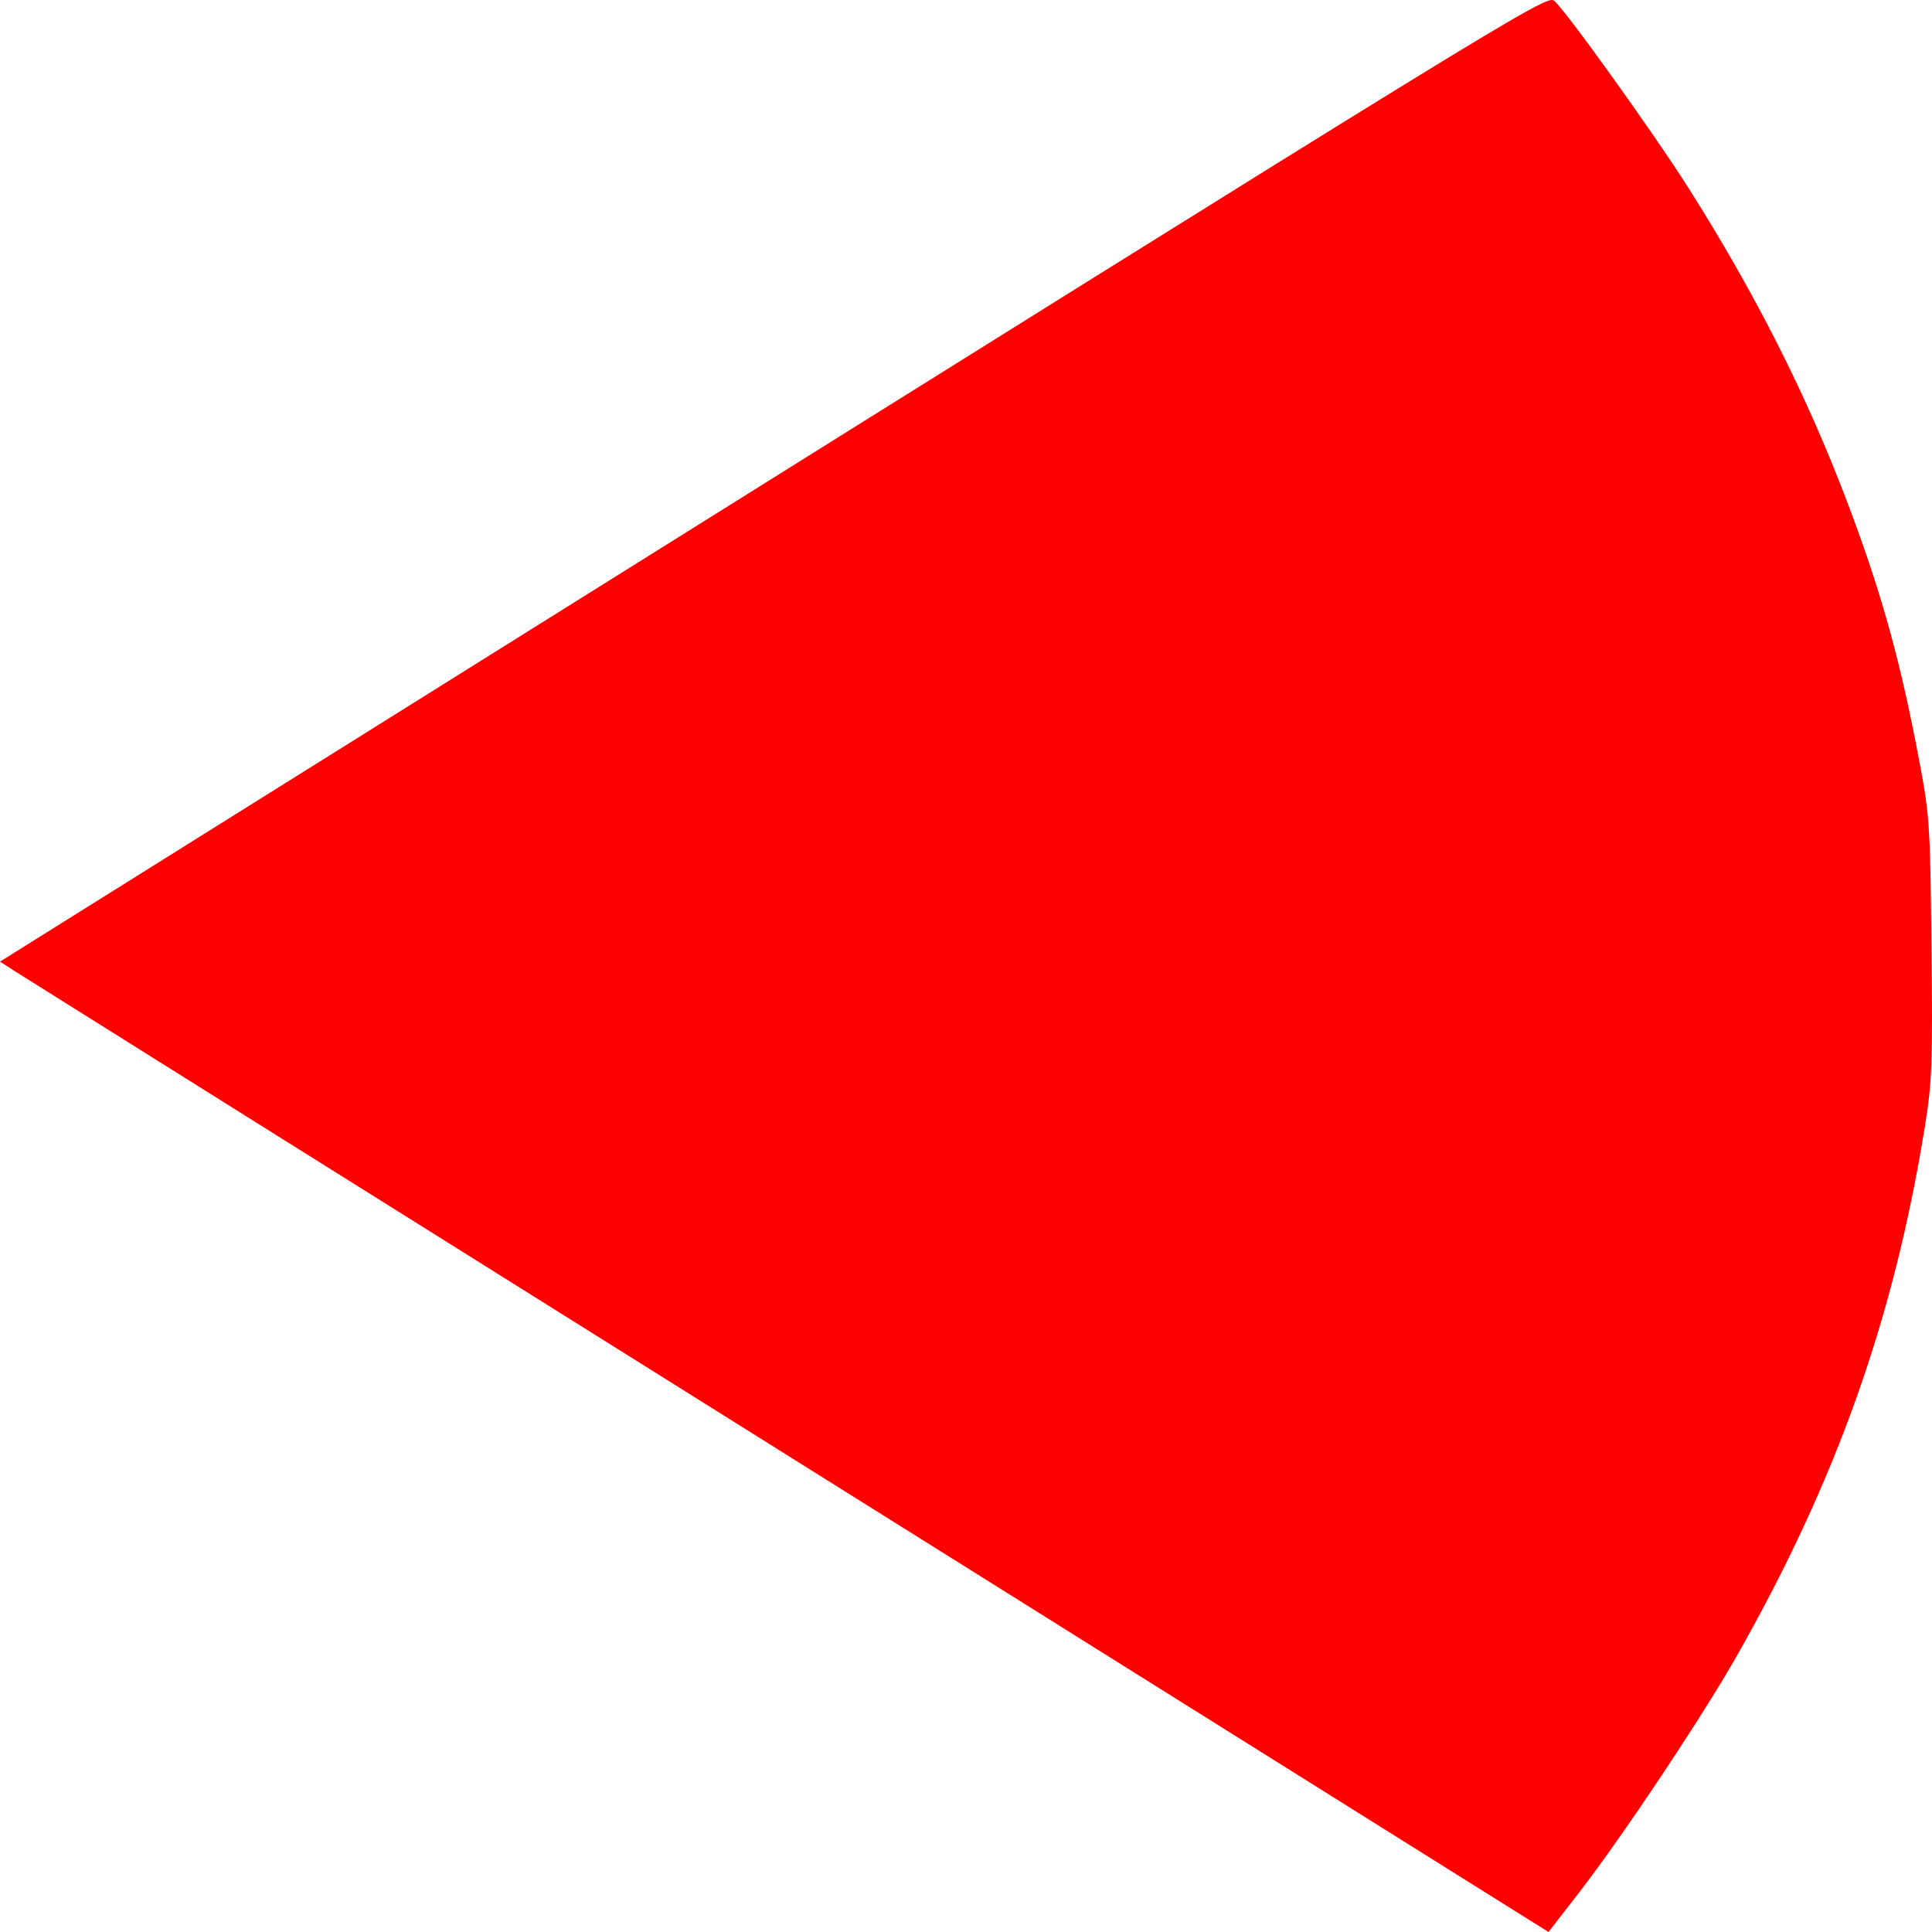 <?xml version="1.0" encoding="UTF-8" standalone="no"?>
<!-- Created with Inkscape (http://www.inkscape.org/) -->

<svg
   width="1000"
   height="1000"
   viewBox="0 0 264.583 264.583"
   version="1.1"
   id="svg5"
   xmlns="http://www.w3.org/2000/svg"
   xmlns:svg="http://www.w3.org/2000/svg">
  <defs
     id="defs2" />
  <g
     id="layer1">
    <path
       style="font-variation-settings:normal;opacity:1;vector-effect:none;fill:#ff0000;fill-opacity:1;stroke-width:0.618;stroke-linecap:butt;stroke-linejoin:miter;stroke-miterlimit:4;stroke-dasharray:none;stroke-dashoffset:0;stroke-opacity:1;-inkscape-stroke:none;stop-color:#000000;stop-opacity:1"
       d="m 263.616,154.229 c -4.254,26.357 -12.127,48.516 -25.792,72.592 -4.687,8.257 -15.685,24.755 -21.566,32.348 l -4.193,5.415 -103.969,-65.117 C 50.914,163.653 3.2,133.752 2.064,133.021 L 0,131.692 69.417,88.263 C 206.19,2.694 211.71,-0.701 212.802,0.078 214.134,1.03 226.439,18.17 231.275,25.809 c 9.115,14.399 16.132,28.276 21.647,42.807 4.492,11.837 7.087,20.973 9.521,33.532 1.849,9.536 1.869,9.809 2.067,27.468 0.178,15.92 0.082,18.564 -0.894,24.614 z"
       id="path633" />
  </g>
</svg>

